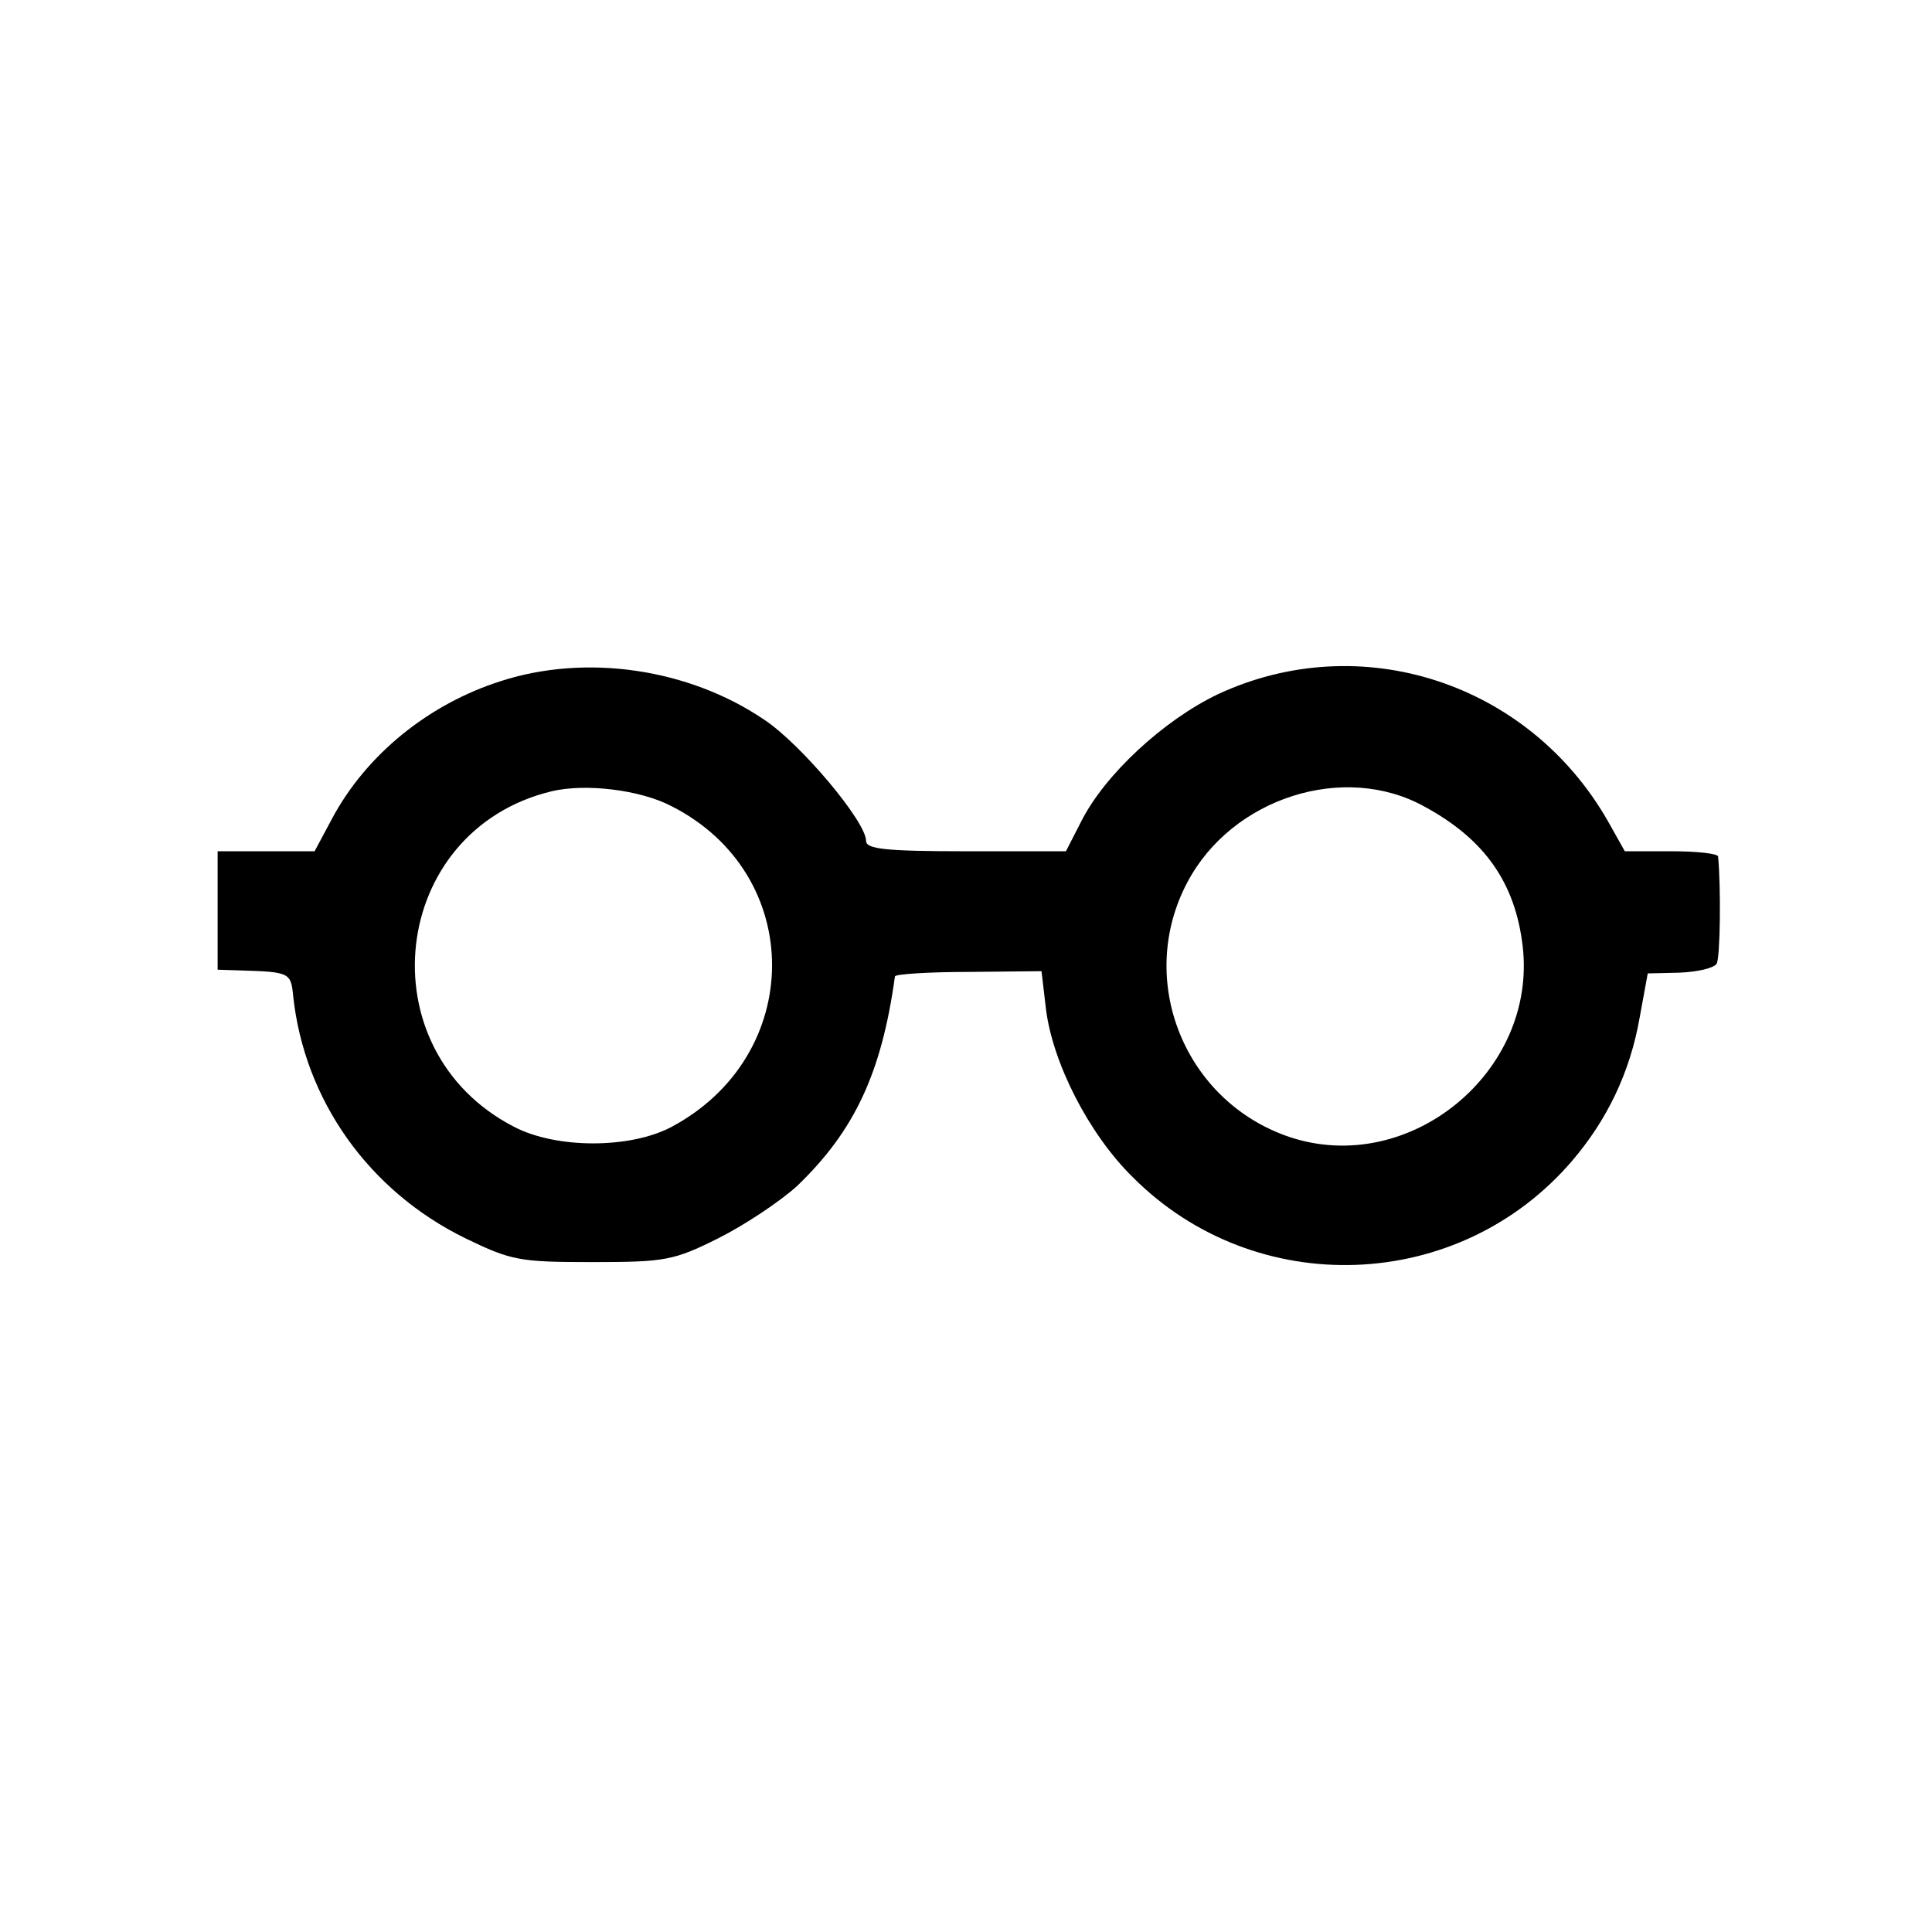 <?xml version="1.0" standalone="no"?>
<!DOCTYPE svg PUBLIC "-//W3C//DTD SVG 20010904//EN"
 "http://www.w3.org/TR/2001/REC-SVG-20010904/DTD/svg10.dtd">
<svg version="1.0" xmlns="http://www.w3.org/2000/svg"
 width="261pt" height="261pt" viewBox="0 0 261 261"
 preserveAspectRatio="xMidYMid meet">
<g transform="translate(0,261) scale(0.1,-0.1)"
fill="#000000" stroke="none">
<path d="M677 1690 c-98 -31 -183 -100 -229 -187 l-23 -43 -65 0 -66 0 0 -80
0 -80 31 -1 c66 -2 68 -3 71 -34 15 -141 102 -264 233 -328 62 -30 73 -32 171
-32 98 0 110 2 170 32 36 18 84 50 107 71 77 74 114 152 132 283 1 3 45 6 100
6 l98 1 6 -51 c9 -73 58 -169 117 -227 166 -167 441 -157 594 22 47 55 78 119
91 193 l11 60 43 1 c24 1 46 6 50 12 5 8 6 104 2 145 -1 4 -29 7 -63 7 l-63 0
-23 41 c-107 187 -334 261 -527 171 -73 -35 -152 -108 -184 -171 l-21 -41
-135 0 c-109 0 -135 3 -135 14 0 26 -88 131 -138 164 -102 69 -240 89 -355 52z
m230 -169 c182 -92 181 -338 -1 -434 -56 -29 -155 -29 -212 1 -201 104 -168
400 51 453 46 11 120 2 162 -20z m1018 -1 c81 -44 122 -103 132 -188 20 -170
-153 -312 -315 -258 -142 48 -208 212 -138 344 60 114 212 163 321 102z"/>
</g>
</svg>

